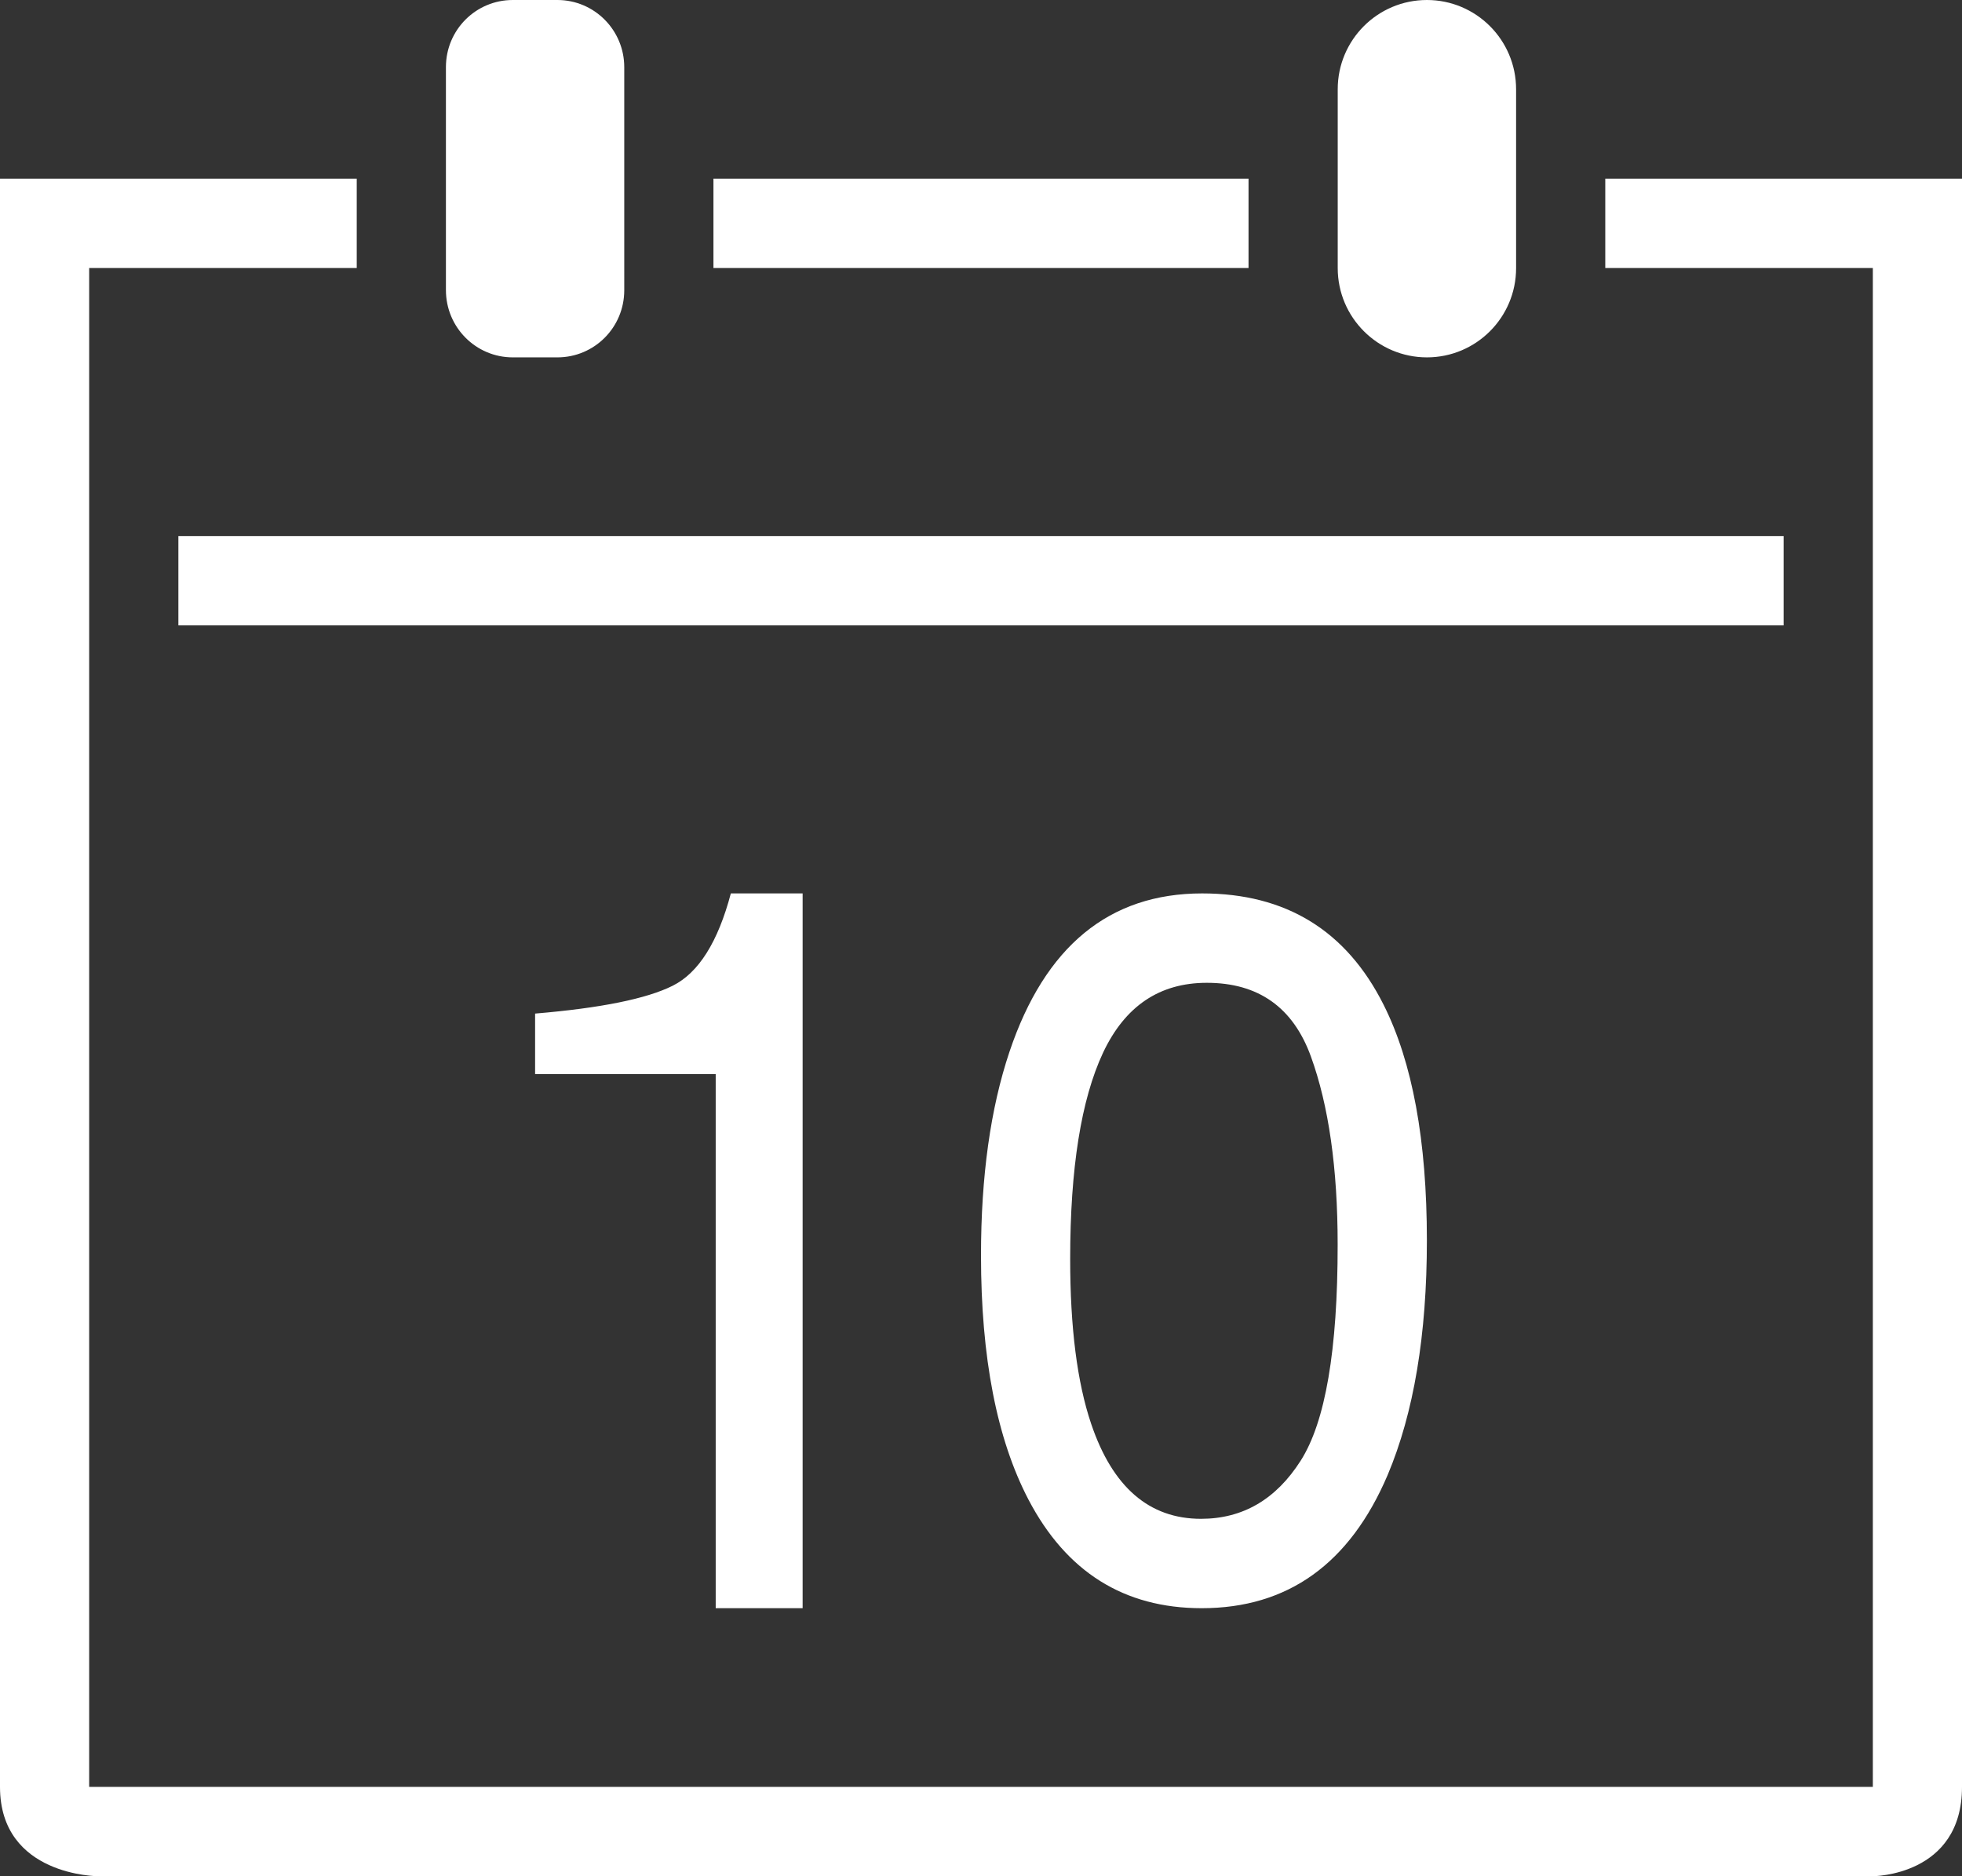 <?xml version="1.0" encoding="utf-8"?>
<!-- Generator: Adobe Illustrator 16.0.0, SVG Export Plug-In . SVG Version: 6.00 Build 0)  -->
<!DOCTYPE svg PUBLIC "-//W3C//DTD SVG 1.1//EN" "http://www.w3.org/Graphics/SVG/1.1/DTD/svg11.dtd">
<svg version="1.1" id="Capa_1" xmlns="http://www.w3.org/2000/svg" xmlns:xlink="http://www.w3.org/1999/xlink" x="0px" y="0px"
	 width="115px" height="110px" viewBox="0 0 115 110" enable-background="new 0 0 115 110" xml:space="preserve">
<rect x="0" y="0" width="115" height="110" fill="#333333" stroke="none"/>
<g>
	<g>
		<path fill="#FFFFFF" d="M83.637,20.952c2.885,0,5.227-2.341,5.227-5.232V5.233C88.863,2.34,86.518,0,83.637,0
			c-2.886,0-5.228,2.34-5.228,5.232v10.486C78.409,18.61,80.756,20.952,83.637,20.952z M104.545,31.428h-94.09v5.238h94.09V31.428z
			 M30.057,20.952h2.613c2.164,0,3.92-1.75,3.92-3.938V3.939C36.59,1.766,34.839,0,32.67,0h-2.613c-2.164,0-3.92,1.75-3.92,3.938
			v13.069C26.137,19.187,27.889,20.952,30.057,20.952z M73.182,10.476H41.818v5.237h31.363V10.476z M47.045,94.284V52.379h-4.208
			c-0.753,2.845-1.887,4.652-3.407,5.412c-1.527,0.765-4.214,1.31-8.066,1.633v3.548h10.586v31.313h5.096V94.284z M94.091,10.476
			v5.237h15.683v89.048H5.227V15.713h15.683v-5.237H0v94.285c0,5.237,5.75,5.237,5.75,5.237h104.021c0,0,5.229,0,5.229-5.237V10.476
			H94.091L94.091,10.476z M70.464,52.379c-5.446,0-9.216,3.097-11.296,9.287c-1.113,3.32-1.668,7.303-1.668,11.938
			c0,5.981,0.926,10.748,2.775,14.3c2.222,4.254,5.608,6.381,10.162,6.381c5.045,0,8.678-2.604,10.897-7.806
			c1.531-3.63,2.301-8.213,2.301-13.76c0-5.853-0.848-10.455-2.54-13.818C78.911,54.554,75.367,52.379,70.464,52.379z
			 M76.234,85.642c-1.447,2.269-3.394,3.403-5.84,3.403c-3.037,0-5.185-1.858-6.438-5.572c-0.821-2.432-1.229-5.65-1.229-9.659
			c0-5.325,0.645-9.354,1.924-12.089c1.287-2.739,3.313-4.105,6.084-4.105c3.021,0,5.056,1.438,6.102,4.32
			c1.045,2.881,1.568,6.559,1.568,11.021C78.409,79.146,77.684,83.374,76.234,85.642z"/>
	</g>
</g>
</svg>
